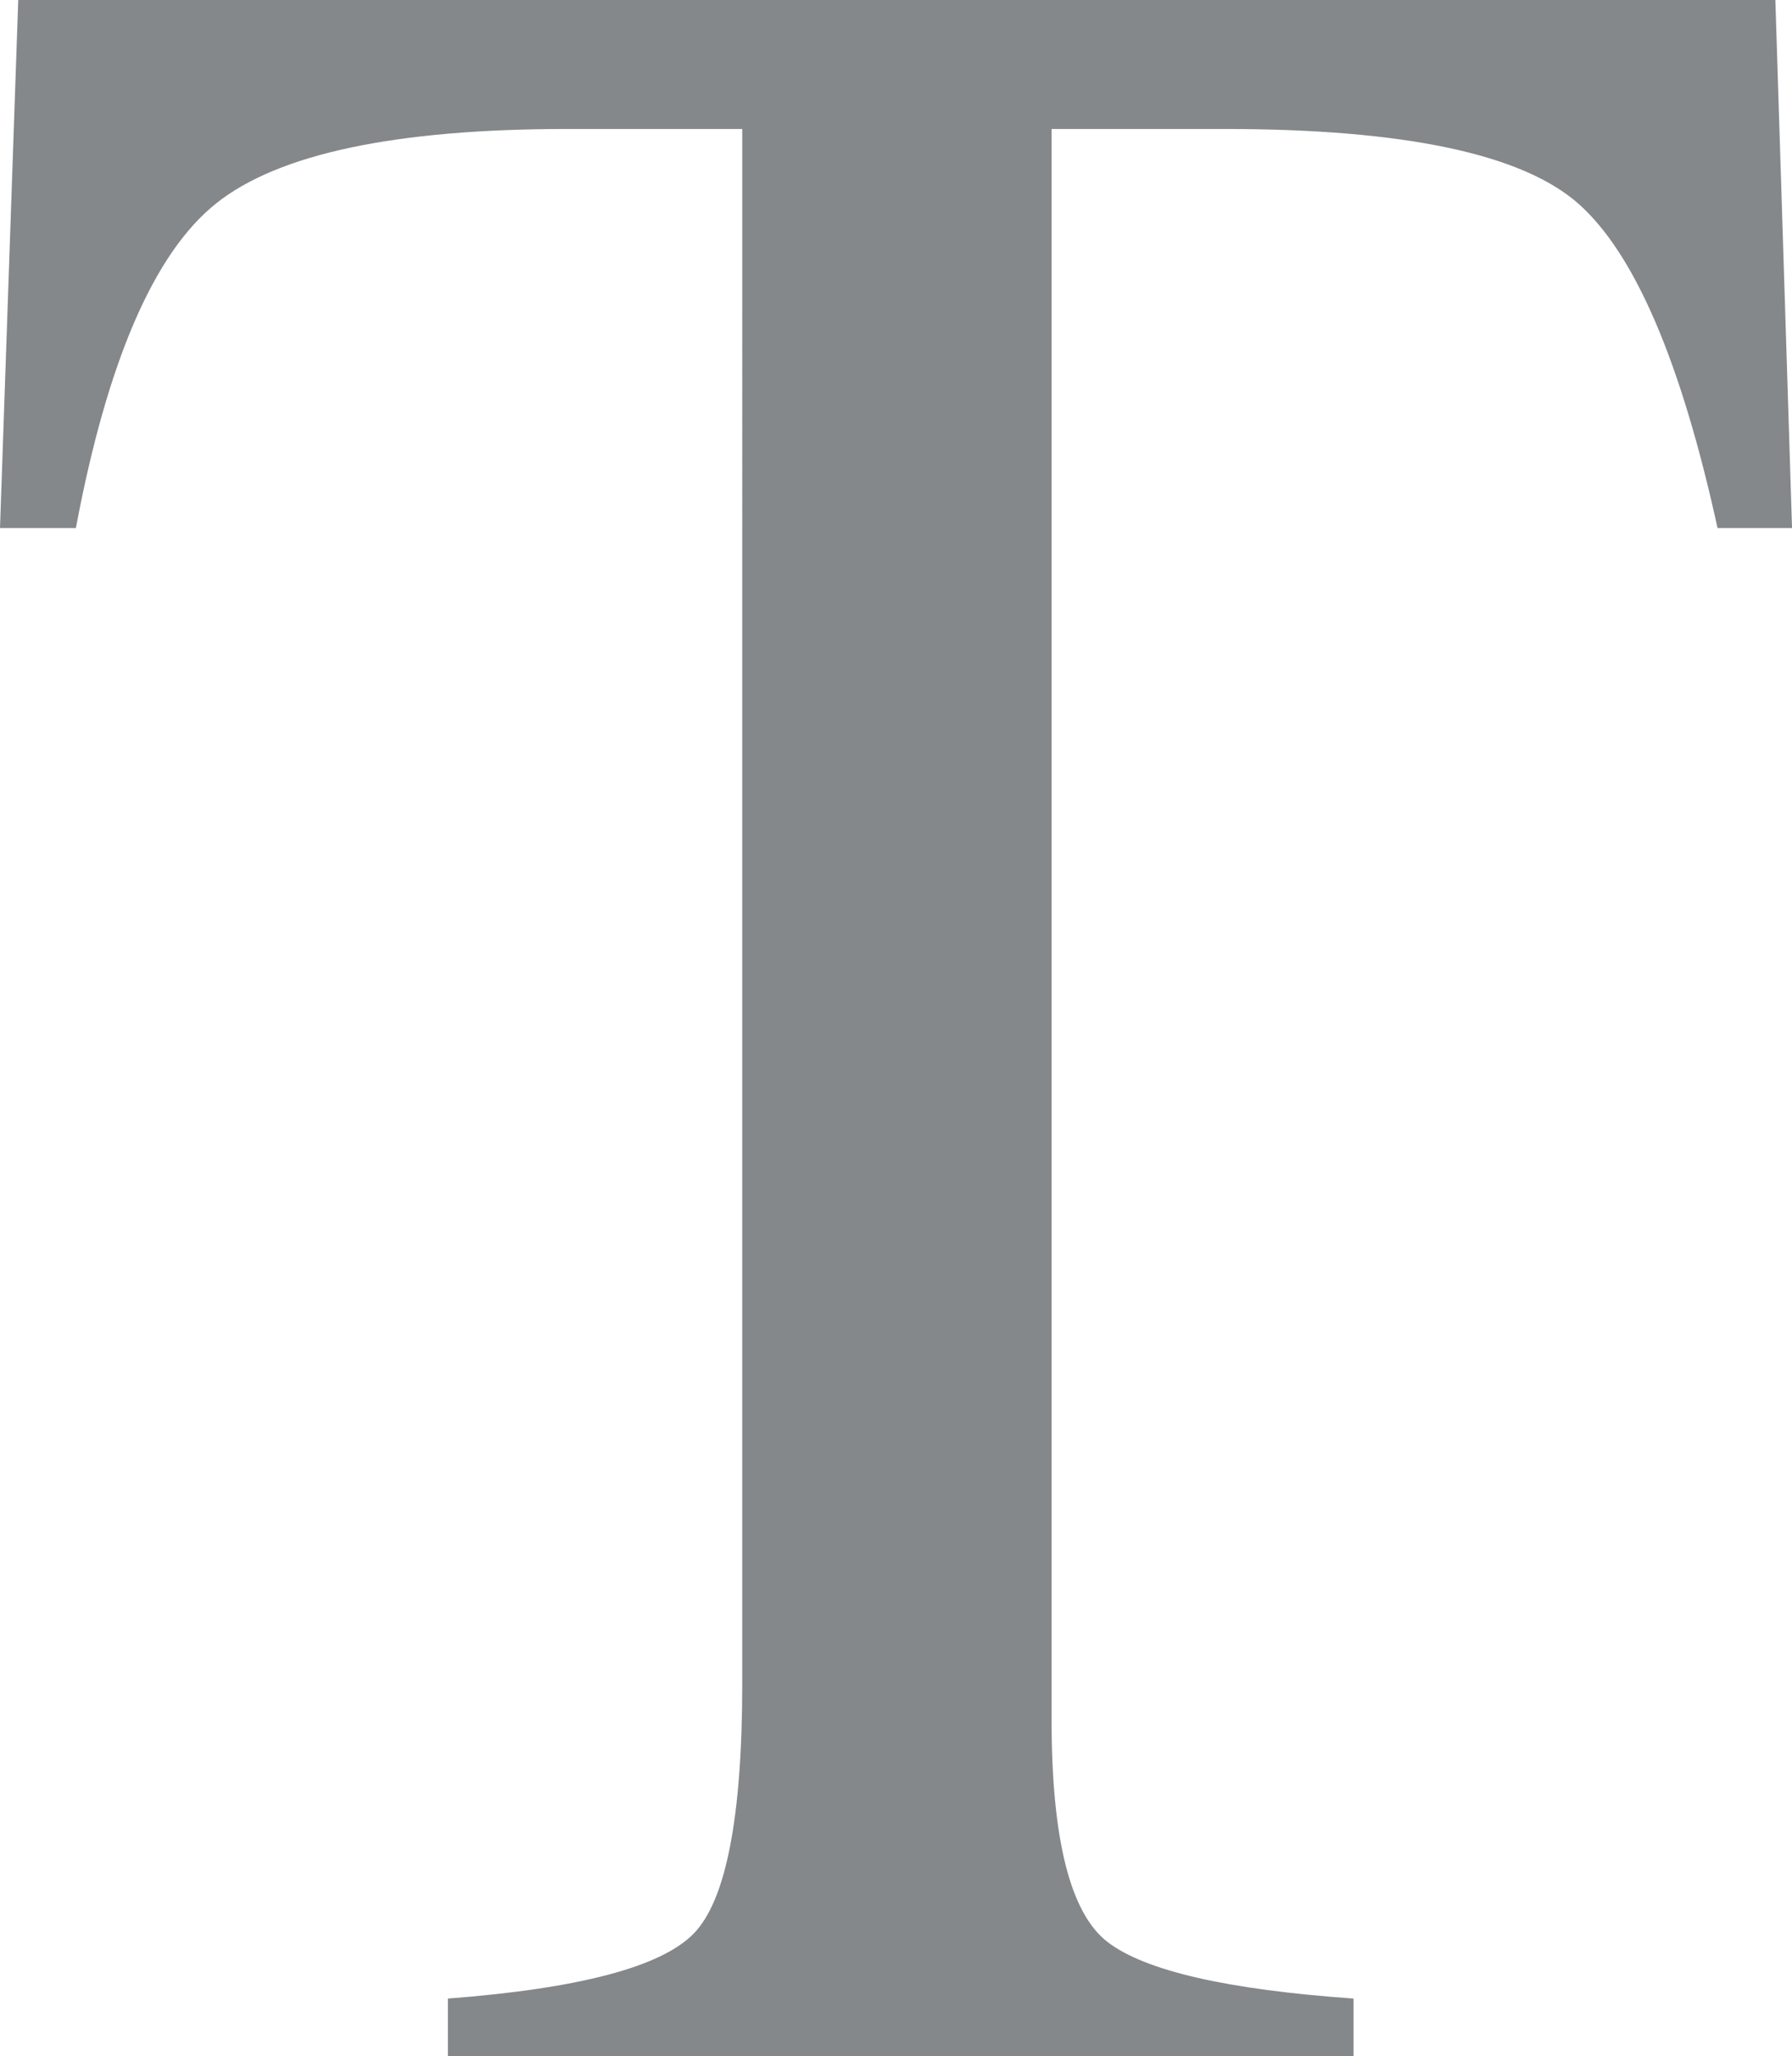 <svg id="Layer_1" data-name="Layer 1" xmlns="http://www.w3.org/2000/svg" viewBox="0 0 413.54 474.47"><defs><style>.cls-1{isolation:isolate;}.cls-2{fill:#84888a;}</style></defs><title>text</title><g id="T" class="cls-1"><g class="cls-1"><path class="cls-2" d="M42.85,8.9H448.34l3.85,121.85H435Q422.43,73.33,403,56T321.23,38.66H281.31v367q0,41.44,12.95,51.37T351,470.06v13.31h-209V470.06q45.52-3.48,56.73-15t11.2-57.85V38.66H169.61q-59.54,0-81.07,17.16T56.15,130.75H38.64Z" transform="translate(-38.64 -8.9)"/></g></g></svg>